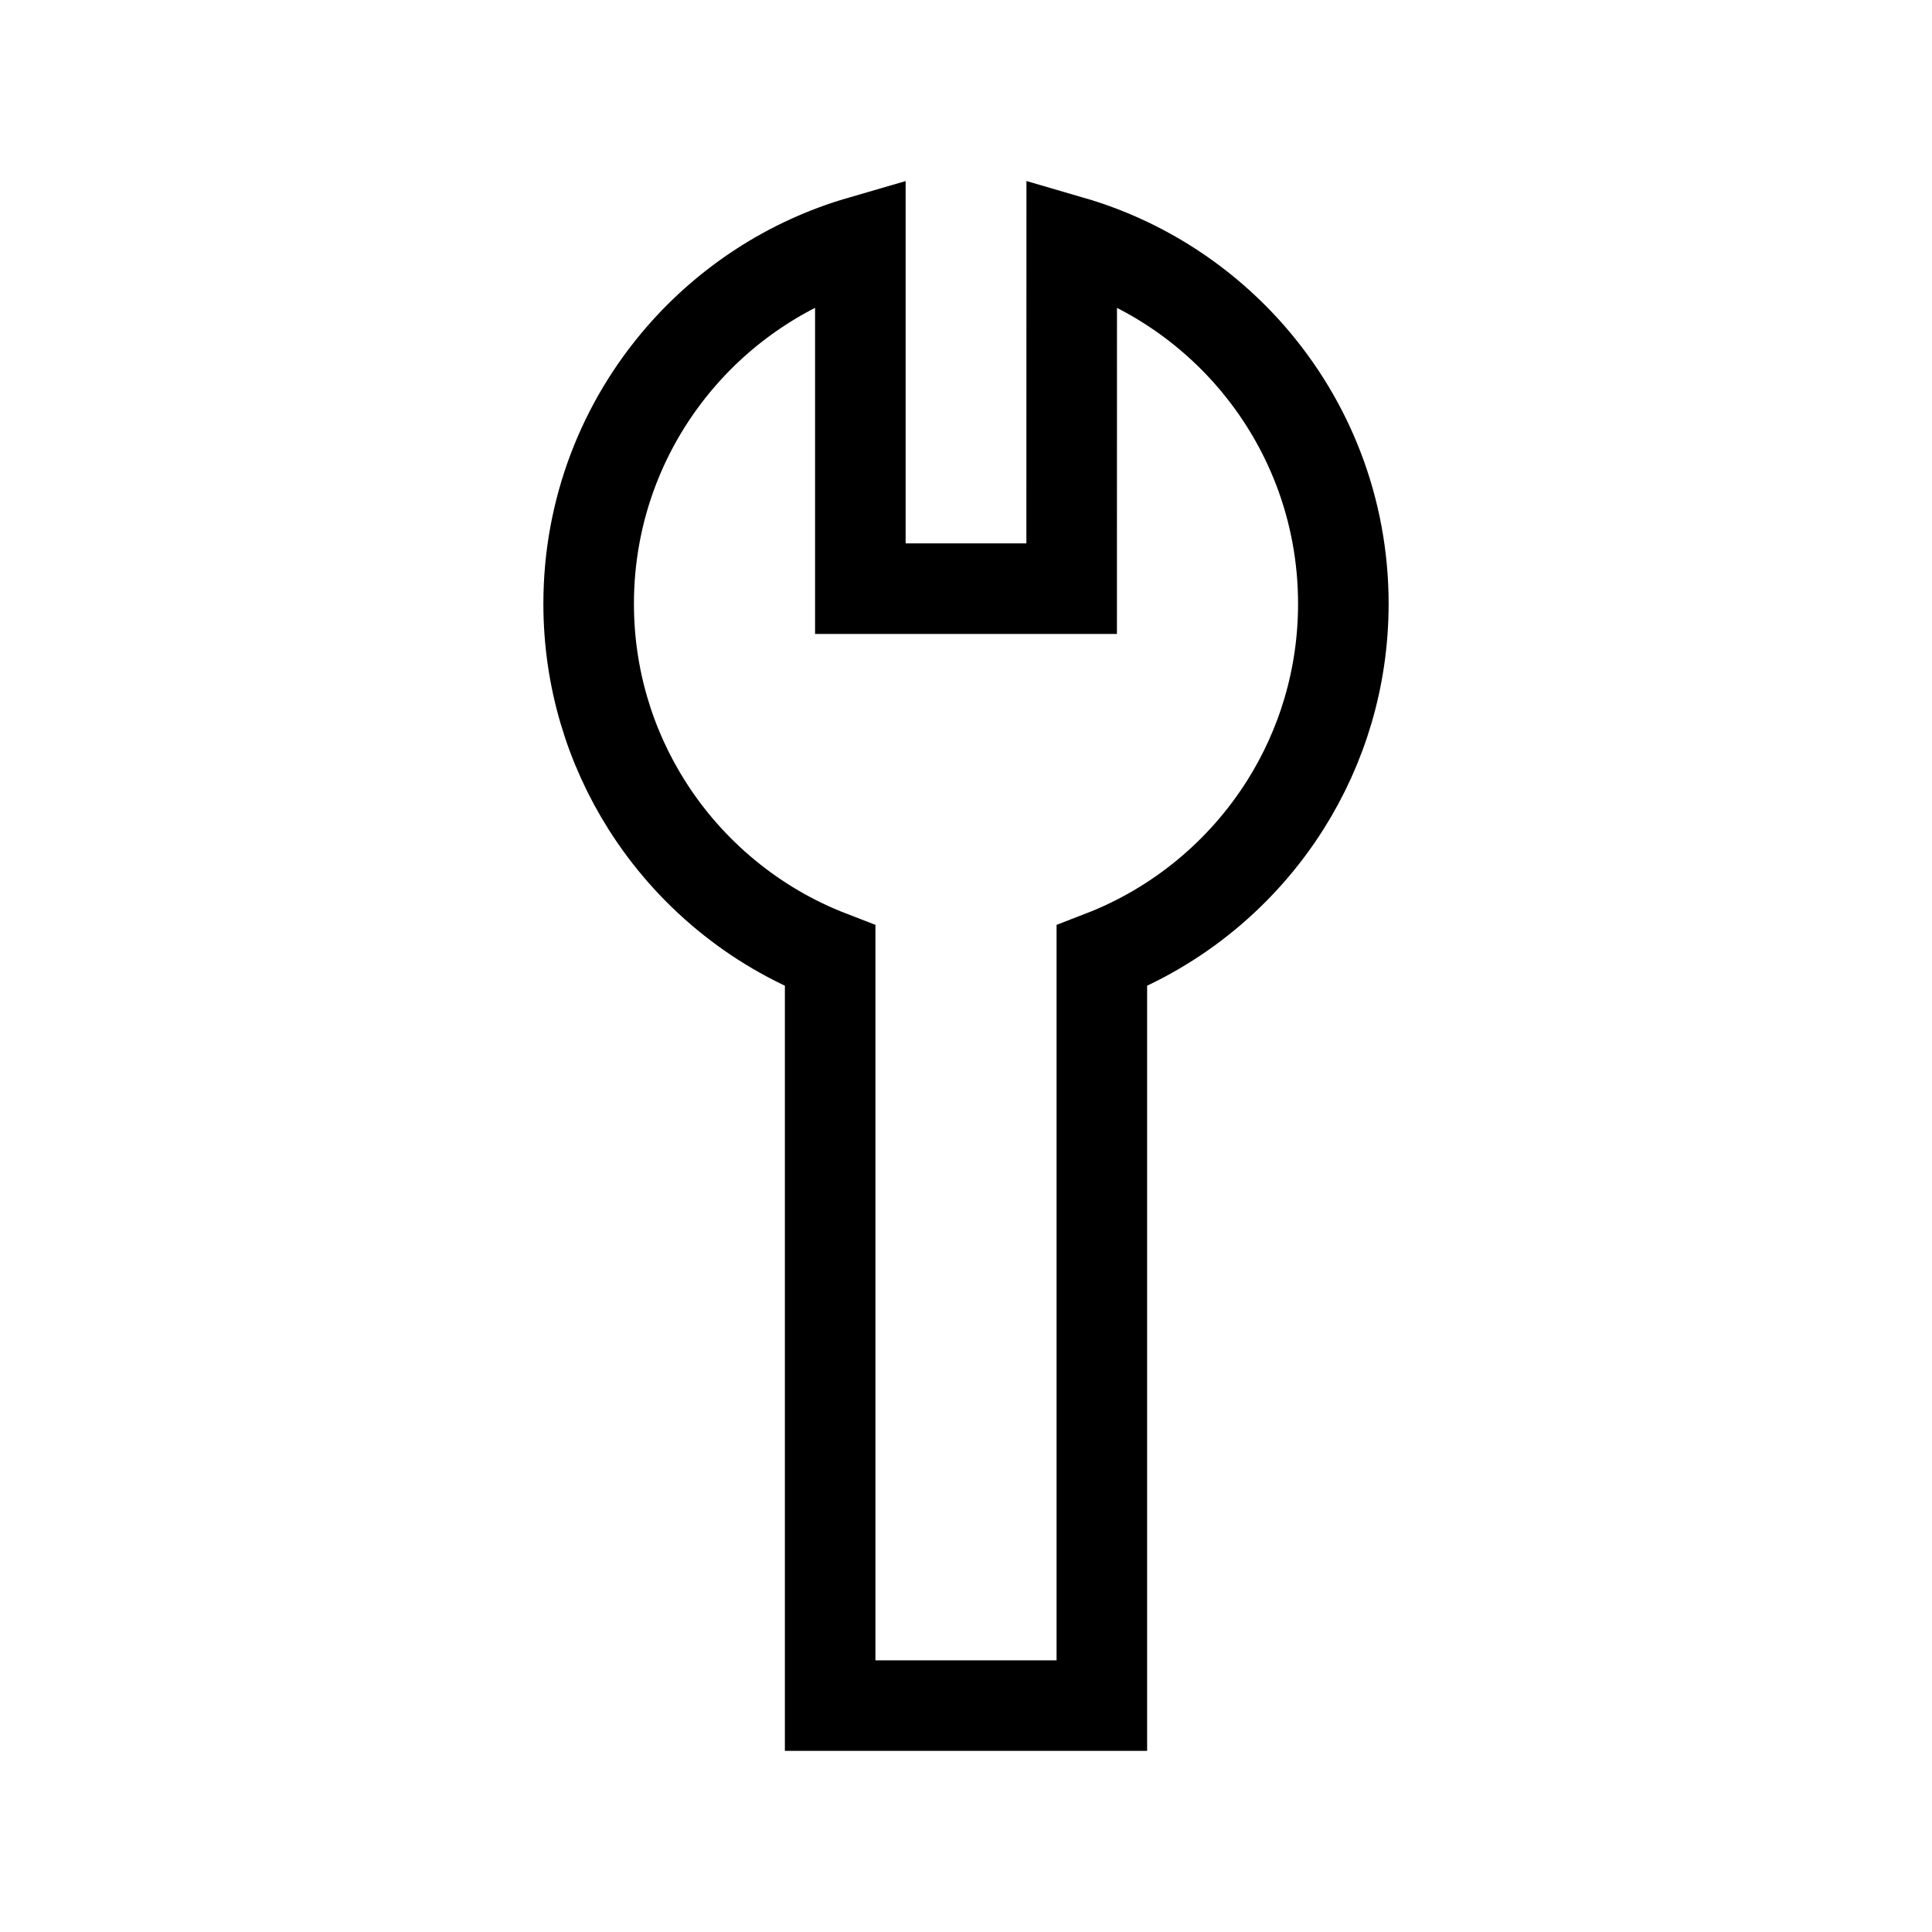 <svg xmlns="http://www.w3.org/2000/svg" width="32" height="32" viewBox="0 0 32 32">
    <g fill="none" fill-rule="evenodd">
        <!-- <path fill="currentColor" fill-rule="nonzero" d="M16 0c8.837 0 16 7.163 16 16s-7.163 16-16 16S0 24.837 0 16 7.163 0 16 0zm0 1.5C7.992 1.5 1.5 7.992 1.5 16S7.992 30.5 16 30.5 30.5 24.008 30.5 16 24.008 1.5 16 1.5z"/> -->
        <path stroke="currentColor" stroke-width="1.5" d="M14.25 3.998c-1.17.34-2.2 1.015-2.977 1.913C10.324 7.007 9.75 8.436 9.75 10c0 1.226.353 2.37.963 3.335.713 1.128 1.776 2.011 3.037 2.498V28.25h4.5V15.833c1.261-.487 2.324-1.371 3.037-2.498.61-.965.963-2.109.963-3.335 0-1.563-.574-2.993-1.523-4.089-.777-.897-1.806-1.572-2.976-1.913L17.75 9.75h-3.5V3.998z"/>
    </g>
</svg>

